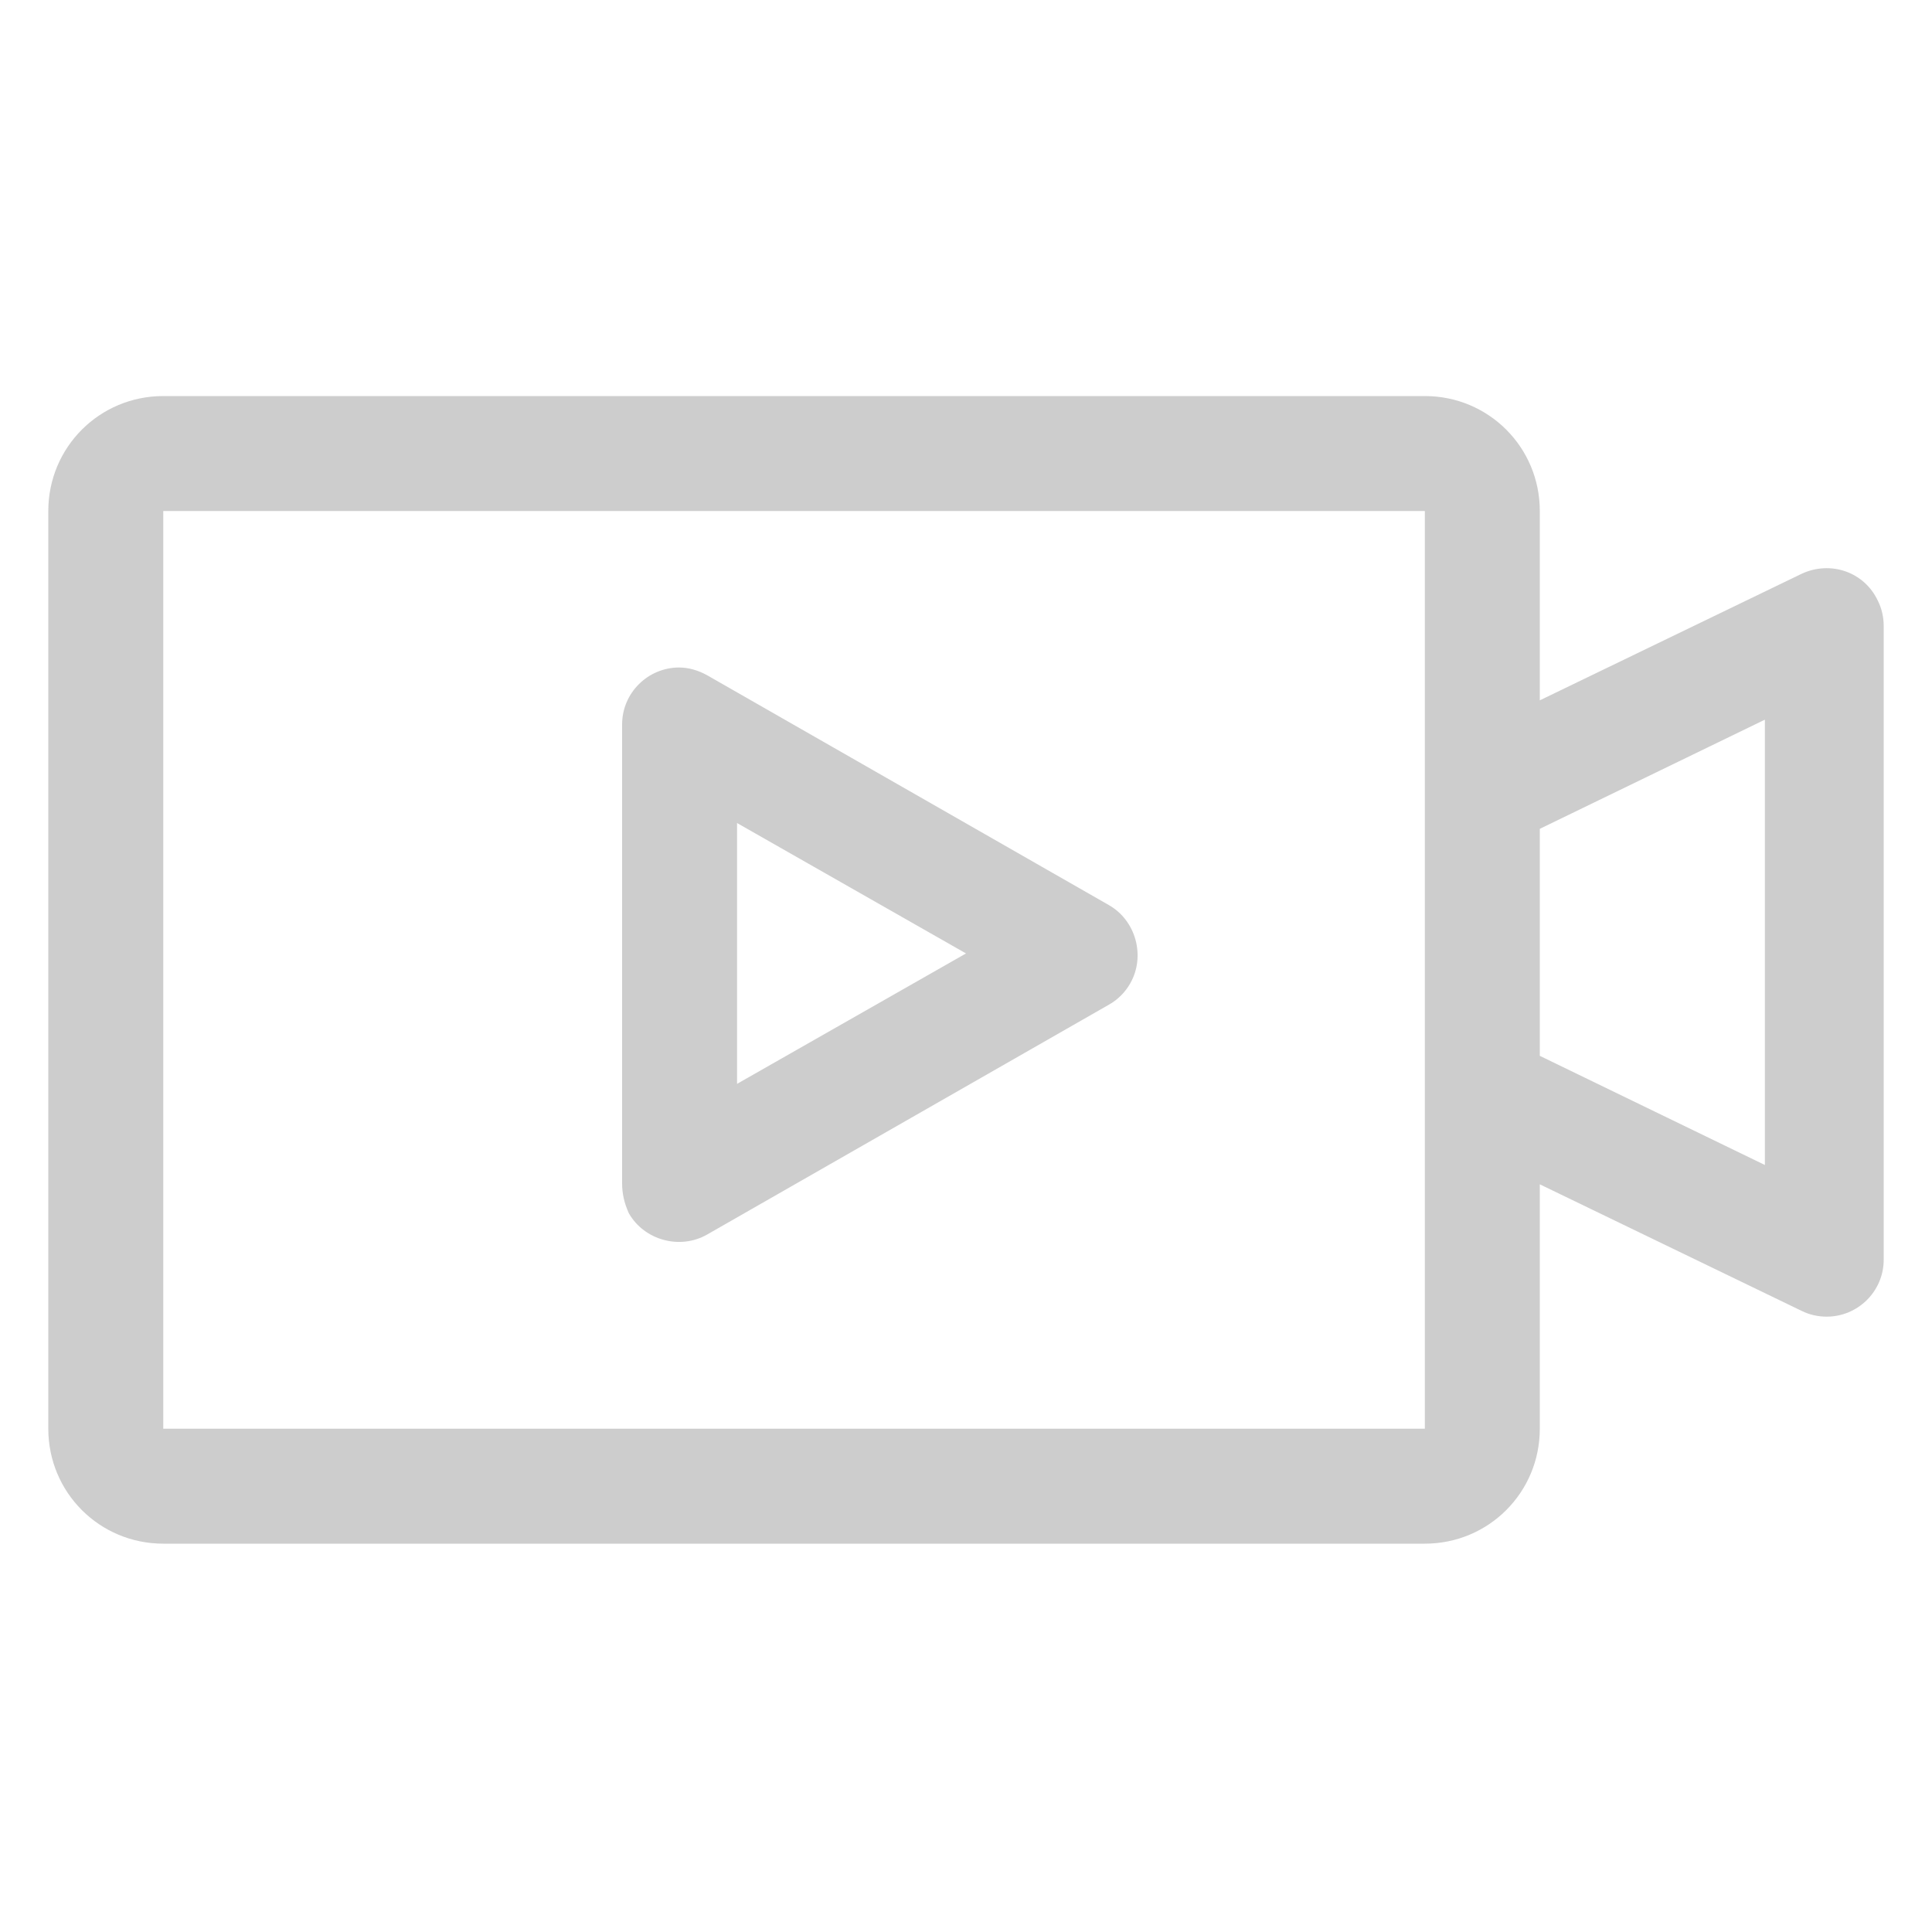 <?xml version="1.0" standalone="no"?><!DOCTYPE svg PUBLIC "-//W3C//DTD SVG 1.1//EN" "http://www.w3.org/Graphics/SVG/1.1/DTD/svg11.dtd"><svg class="icon" width="64px" height="64.00px" viewBox="0 0 1024 1024" version="1.1" xmlns="http://www.w3.org/2000/svg"><path fill="#cdcdcd" d="M816.128 371.2l138.752-67.072c15.36-7.168 33.28-1.024 40.448 14.336 2.048 4.096 3.072 8.704 3.072 13.312v335.872c0 16.896-13.824 30.208-30.208 30.208-4.608 0-9.216-1.024-13.312-3.072l-138.752-67.072v129.536c0 33.792-27.136 60.928-60.928 60.928H86.528c-33.792 0-60.928-27.136-60.928-60.928v-486.4C25.6 237.056 52.736 209.92 86.528 209.92h668.672c33.792 0 60.928 27.136 60.928 60.928v100.352z m0 188.416l119.296 57.856V381.44l-119.296 57.856v120.32zM86.528 270.848v486.4h668.672v-486.4H86.528z m243.2 356.352V384c0-16.896 13.824-30.208 30.208-30.208 5.12 0 10.24 1.536 14.848 4.096l212.992 121.856c14.336 8.192 19.456 27.136 11.264 41.472-2.56 4.608-6.656 8.704-11.264 11.264l-212.992 121.856c-14.336 8.192-33.28 3.072-41.472-11.264-2.56-5.632-3.584-10.752-3.584-15.872z m60.928-190.976v138.24L512 505.344 390.656 436.224z" /></svg>